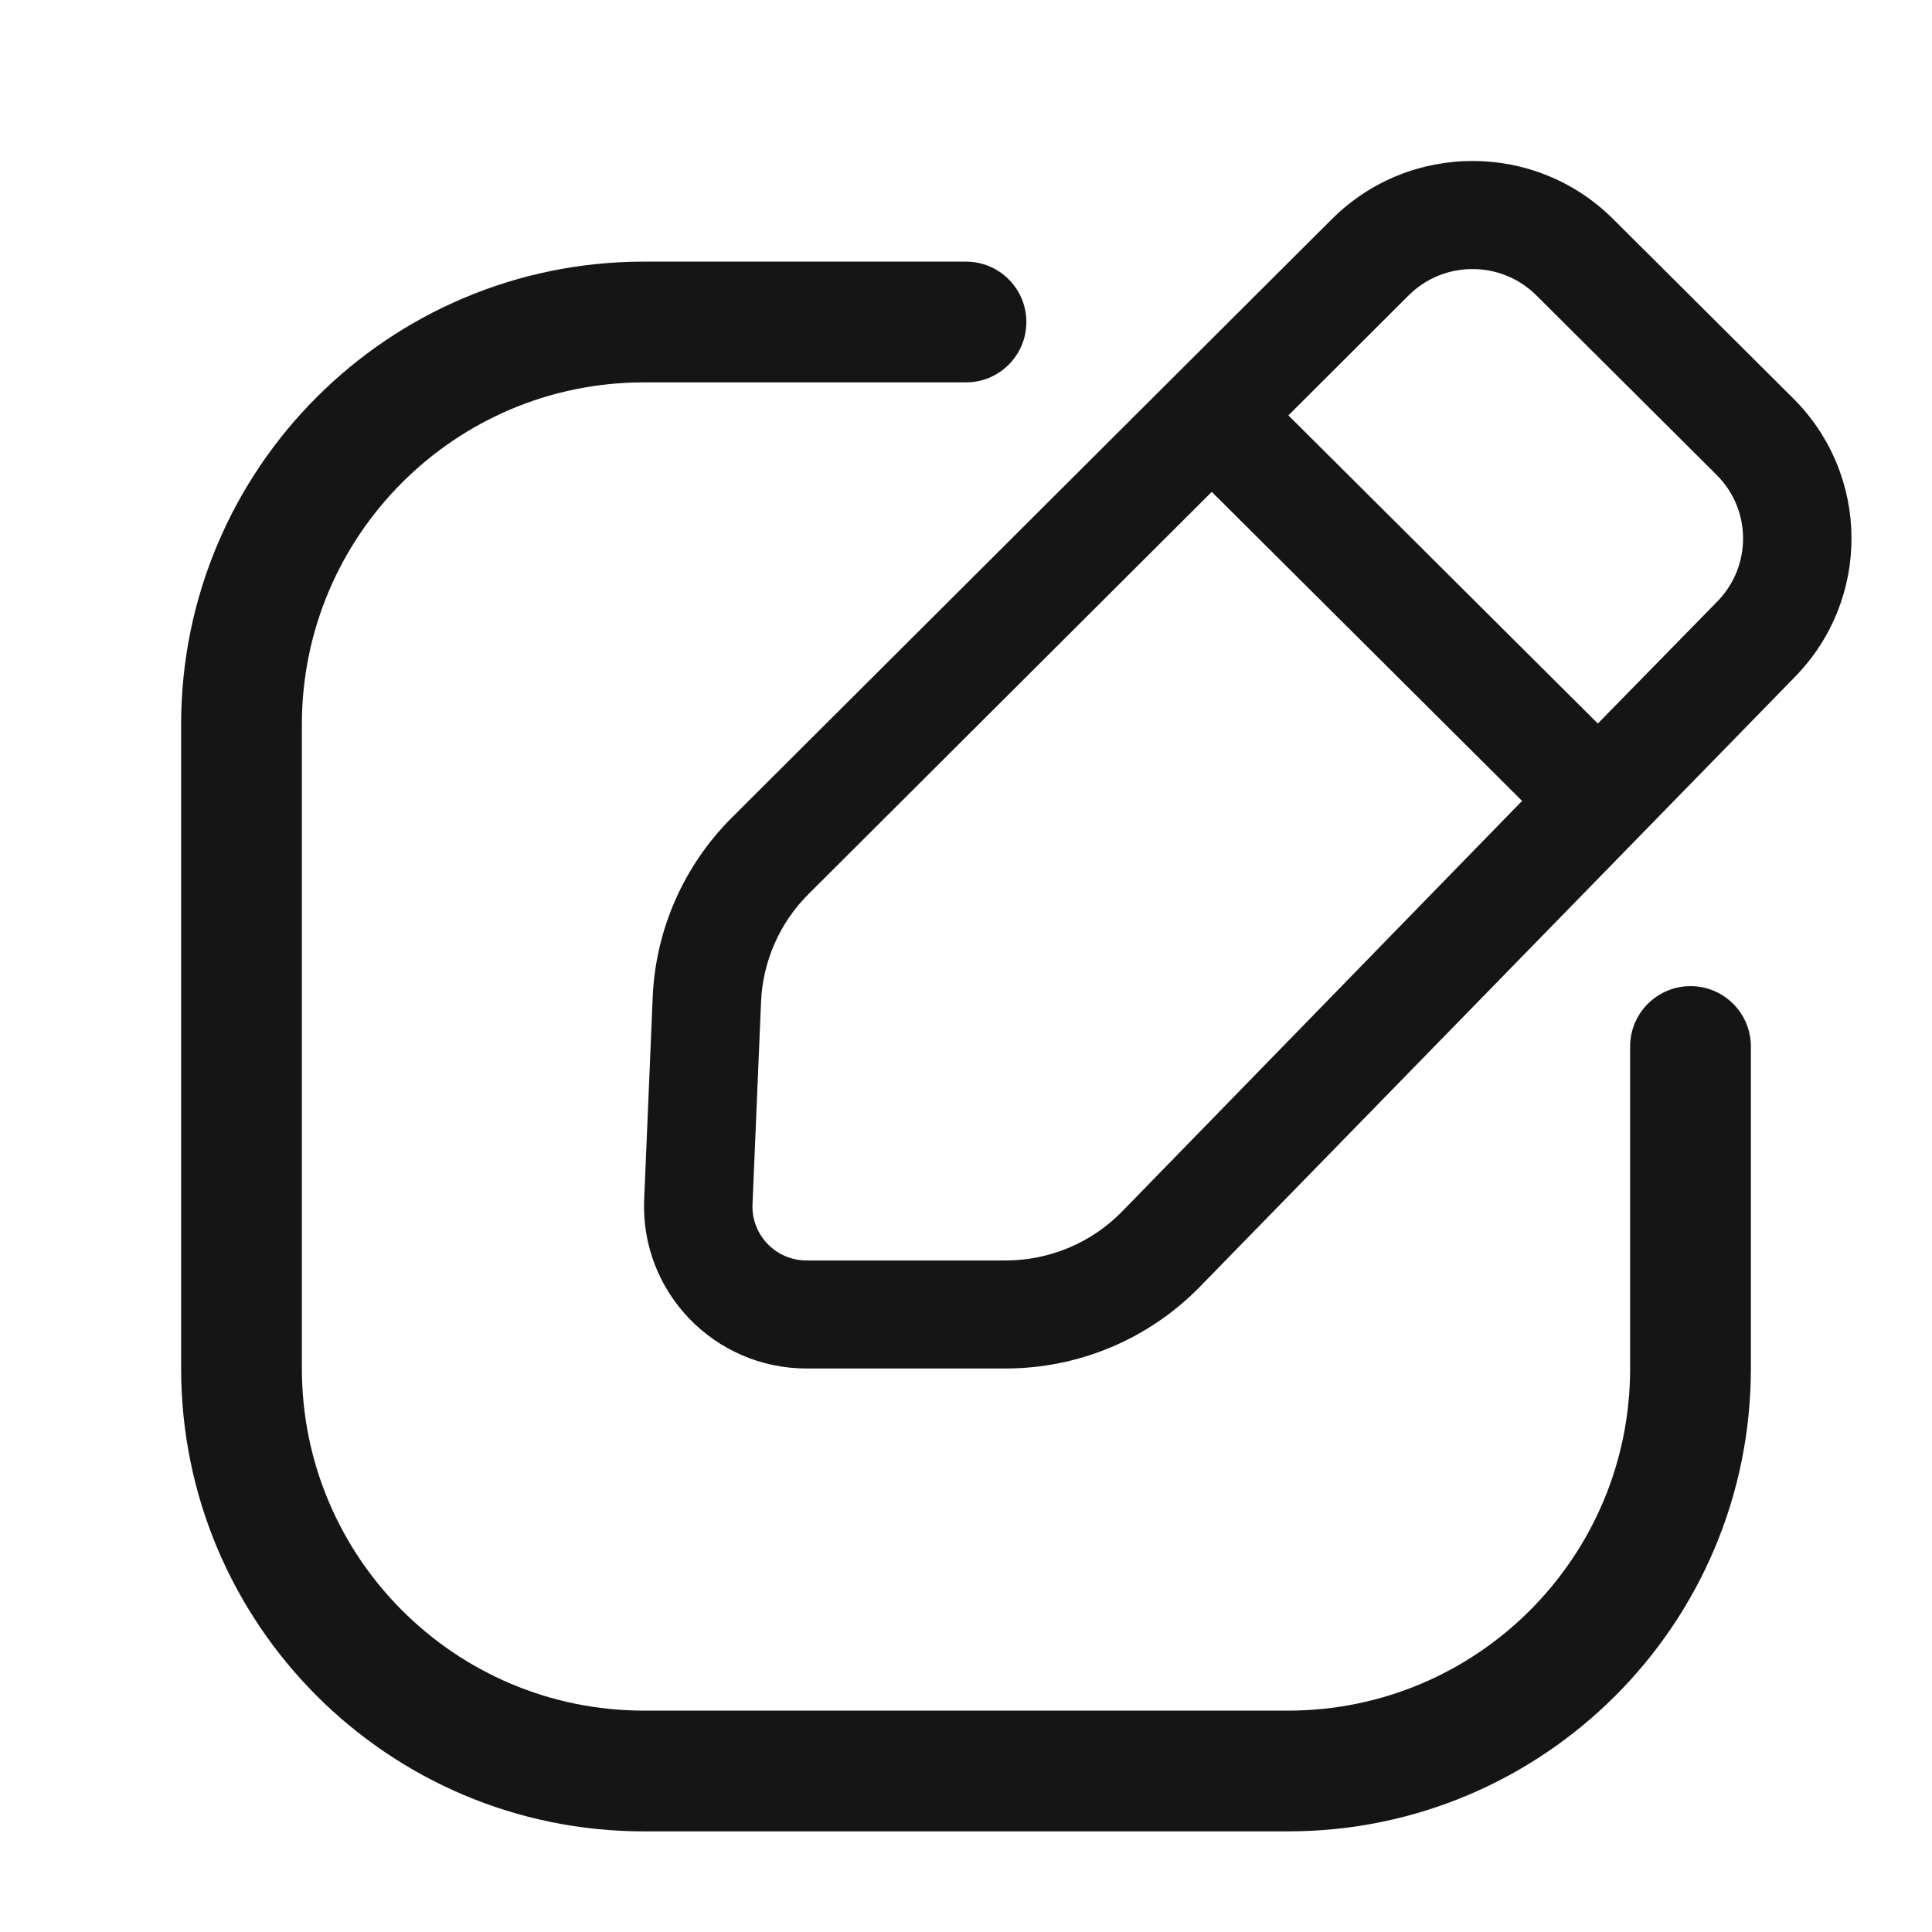 <svg width="24" height="24" viewBox="0 0 24 24" fill="none" xmlns="http://www.w3.org/2000/svg">
    <path fill-rule="evenodd" clip-rule="evenodd"
          d="M20.038 2.72C19.073 1.759 17.51 1.76 16.546 2.721L9.09 10.158C8.494 10.753 8.143 11.549 8.108 12.389L8.002 14.902C7.954 16.046 8.871 17 10.02 17L12.492 17C13.4 17 14.269 16.635 14.903 15.987L22.298 8.408C23.242 7.443 23.233 5.902 22.276 4.949L20.038 2.72ZM17.498 3.67C17.937 3.233 18.647 3.233 19.086 3.67L21.324 5.899C21.759 6.331 21.763 7.032 21.334 7.471L19.849 8.988L16.005 5.16L17.498 3.67ZM15.053 6.11L10.043 11.107C9.685 11.464 9.475 11.942 9.454 12.446L9.348 14.958C9.331 15.34 9.637 15.658 10.02 15.658L12.492 15.658C13.037 15.658 13.559 15.439 13.939 15.05L18.908 9.949L15.053 6.11Z"
          fill="#151515"/>
    <path d="M21.75 13C21.75 12.586 21.414 12.25 21 12.25C20.586 12.25 20.25 12.586 20.25 13H21.75ZM12 4.75C12.414 4.75 12.75 4.414 12.75 4C12.75 3.586 12.414 3.25 12 3.25V4.75ZM16 21.25H8V22.75H16V21.25ZM3.75 17V9H2.25V17H3.75ZM20.25 13V17H21.75V13H20.25ZM8 4.75H12V3.25H8V4.75ZM8 21.25C5.653 21.25 3.75 19.347 3.75 17H2.25C2.25 20.176 4.824 22.75 8 22.75V21.25ZM16 22.75C19.176 22.75 21.75 20.176 21.75 17H20.25C20.25 19.347 18.347 21.25 16 21.25V22.75ZM3.75 9C3.75 6.653 5.653 4.75 8 4.75V3.25C4.824 3.25 2.25 5.824 2.25 9H3.75Z"
          fill="#151515"/>
</svg>
